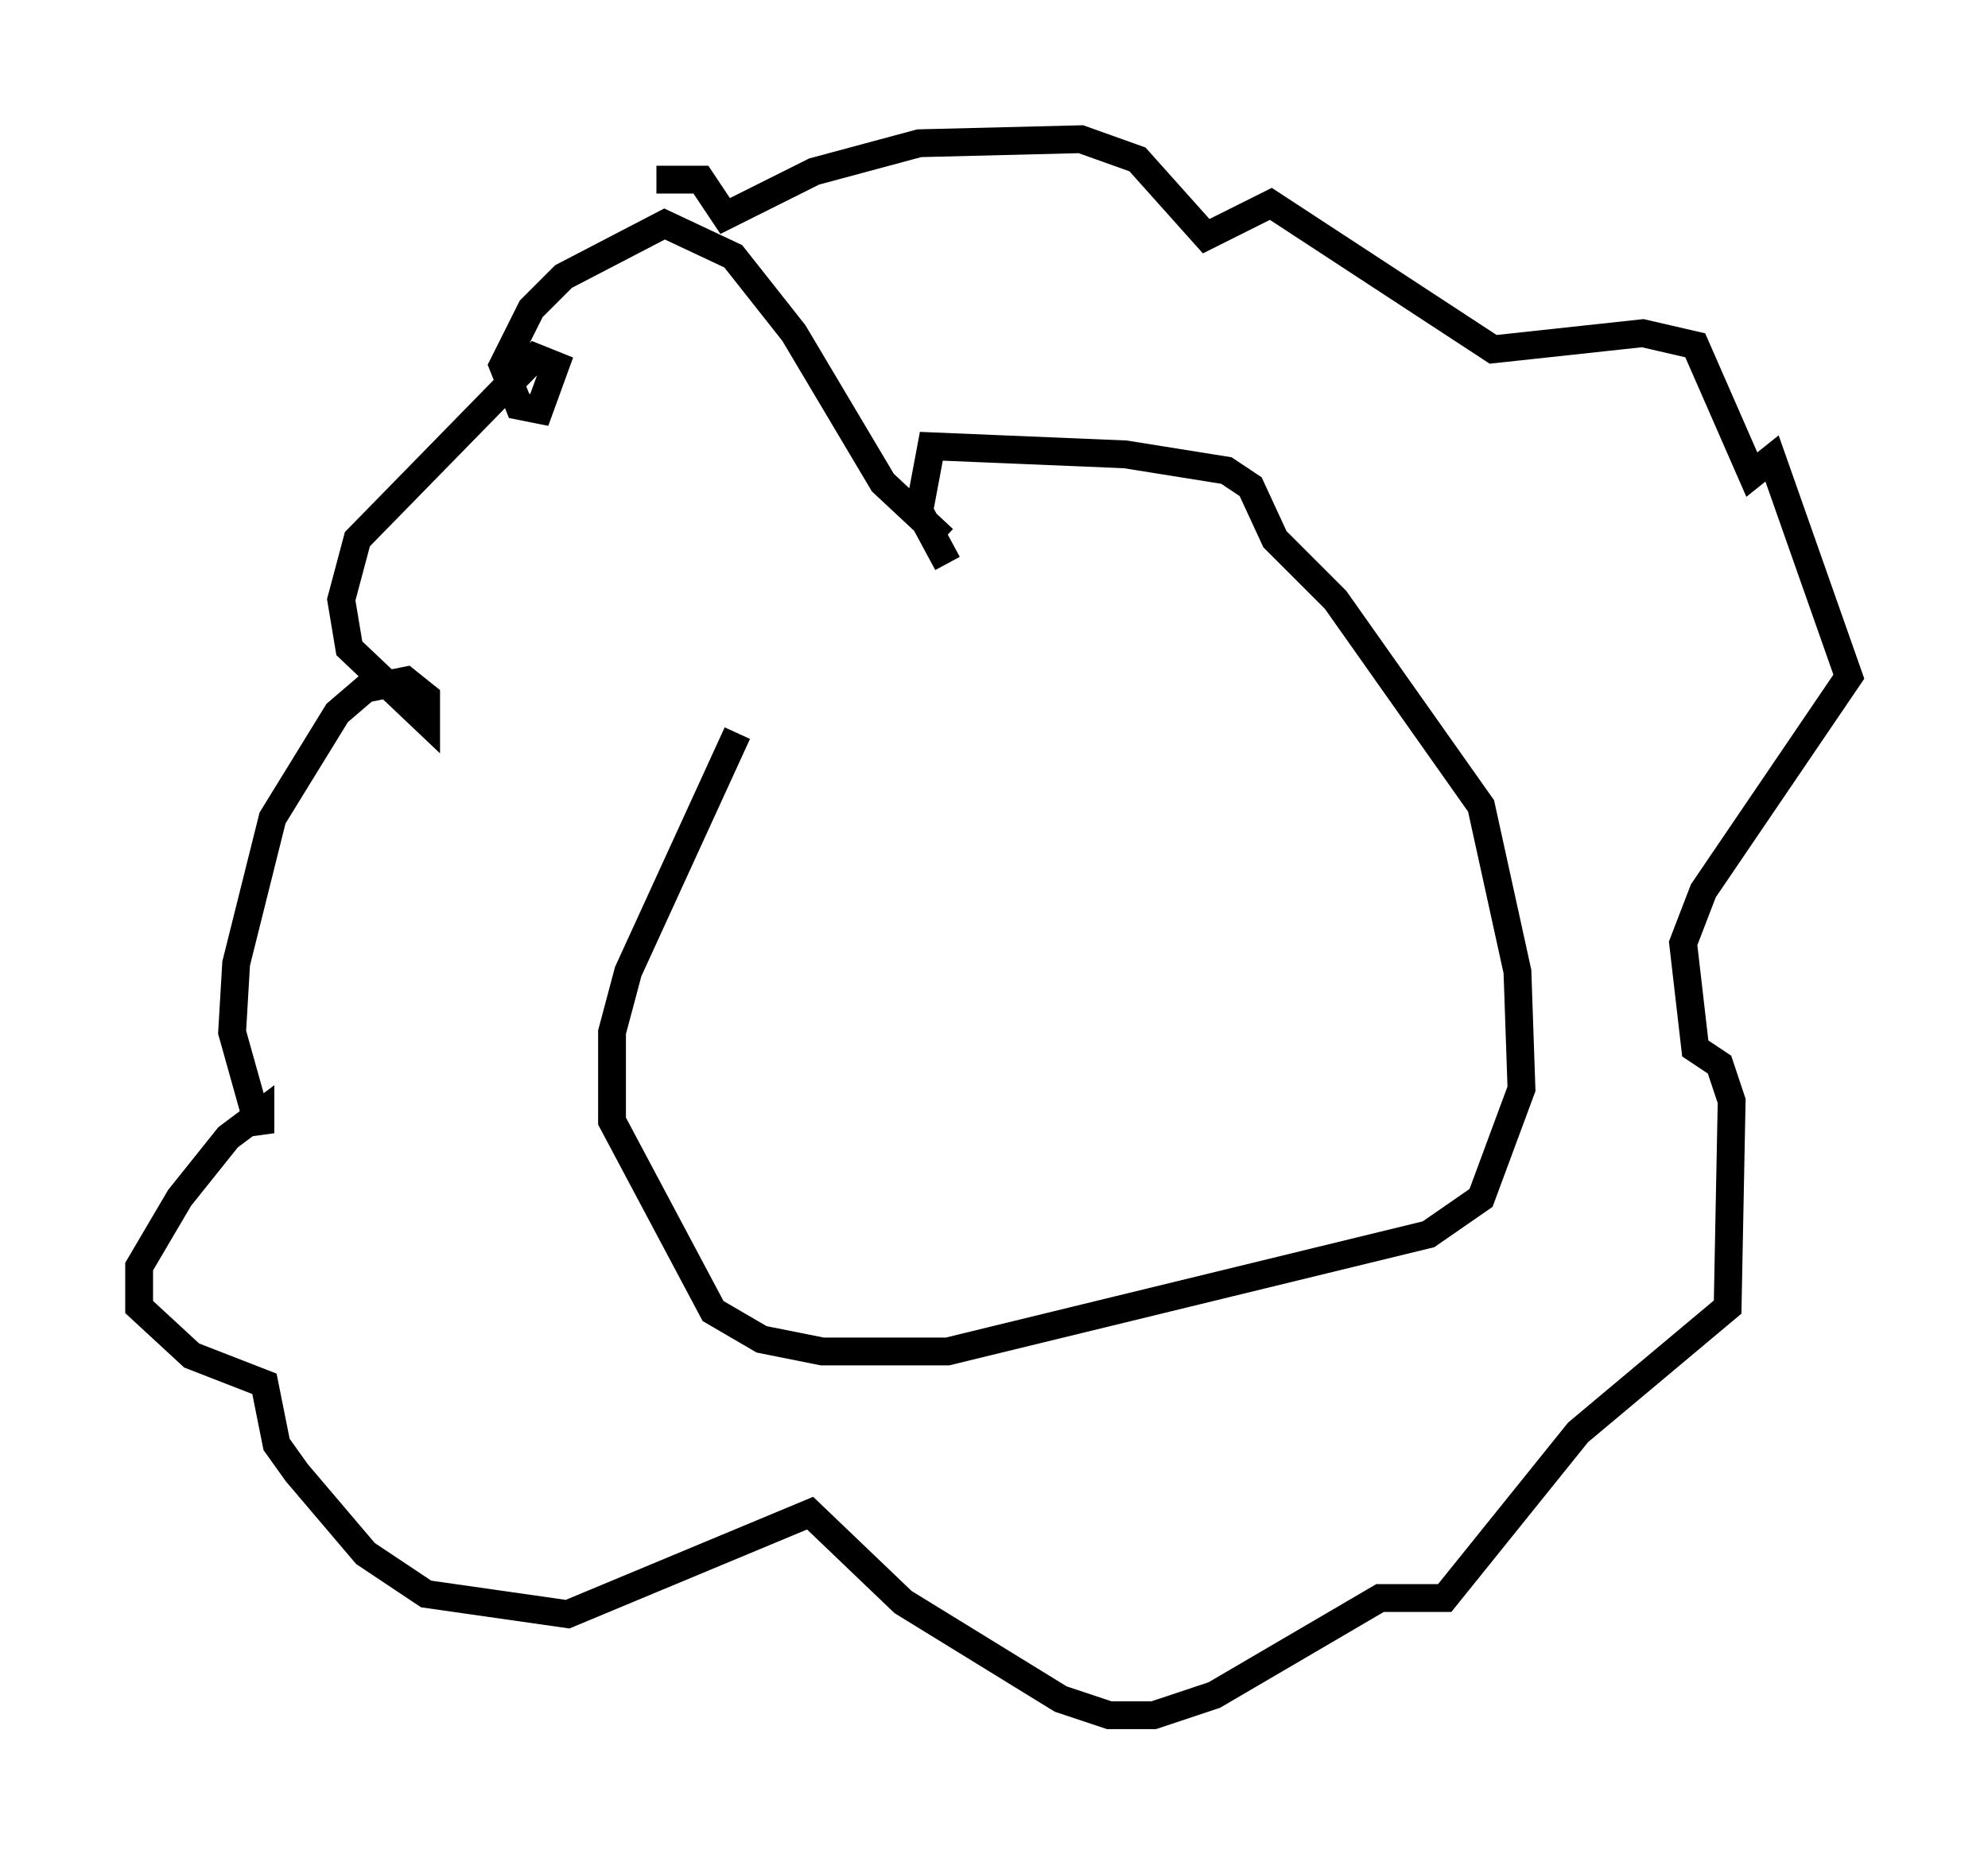 <?xml version="1.0" encoding="utf-8" ?>
<svg baseProfile="full" height="66.648" version="1.1" width="71.441" xmlns="http://www.w3.org/2000/svg" xmlns:ev="http://www.w3.org/2001/xml-events" xmlns:xlink="http://www.w3.org/1999/xlink"><defs /><rect fill="white" height="66.648" width="71.441" x="0" y="0" /><path d="M34.05, 18.654 m-7.553, 7.698 l-3.922, 8.57 -0.581, 2.179 l0.0, 3.196 3.631, 6.827 l1.743, 1.017 2.179, 0.436 l4.503, 0.0 17.285, -4.212 l1.888, -1.307 1.453, -3.922 l-0.145, -4.212 -1.307, -5.955 l-5.229, -7.408 -2.179, -2.179 l-0.872, -1.888 -0.872, -0.581 l-3.631, -0.581 -6.972, -0.291 l-0.436, 2.324 1.017, 1.888 m-0.145, -0.872 l-2.179, -2.034 -3.196, -5.374 l-2.179, -2.76 -2.469, -1.162 l-3.631, 1.888 -1.162, 1.162 l-1.017, 2.034 0.581, 1.453 l0.726, 0.145 0.581, -1.598 l-0.726, -0.291 -6.391, 6.536 l-0.581, 2.179 0.291, 1.743 l2.76, 2.615 0.0, -0.872 l-0.726, -0.581 -1.453, 0.291 l-1.017, 0.872 -2.324, 3.777 l-1.307, 5.229 -0.145, 2.469 l1.017, 3.631 0.0, -0.726 l-1.162, 0.872 -1.743, 2.179 l-1.453, 2.469 0.0, 1.453 l1.888, 1.743 2.615, 1.017 l0.436, 2.179 0.726, 1.017 l2.469, 2.905 2.179, 1.453 l5.084, 0.726 8.715, -3.631 l3.341, 3.196 5.665, 3.486 l1.743, 0.581 1.598, 0.0 l2.179, -0.726 5.955, -3.486 l2.324, 0.0 4.793, -5.955 l5.374, -4.503 0.145, -7.408 l-0.436, -1.307 -0.872, -0.581 l-0.436, -3.777 0.726, -1.888 l5.229, -7.698 -2.76, -7.844 l-0.726, 0.581 -2.034, -4.648 l-1.888, -0.436 -5.374, 0.581 l-7.989, -5.229 -2.324, 1.162 l-2.469, -2.76 -2.034, -0.726 l-5.81, 0.145 -3.777, 1.017 l-3.196, 1.598 -0.872, -1.307 l-1.598, 0.0 " fill="none" stroke="black" stroke-width="1" /></svg>